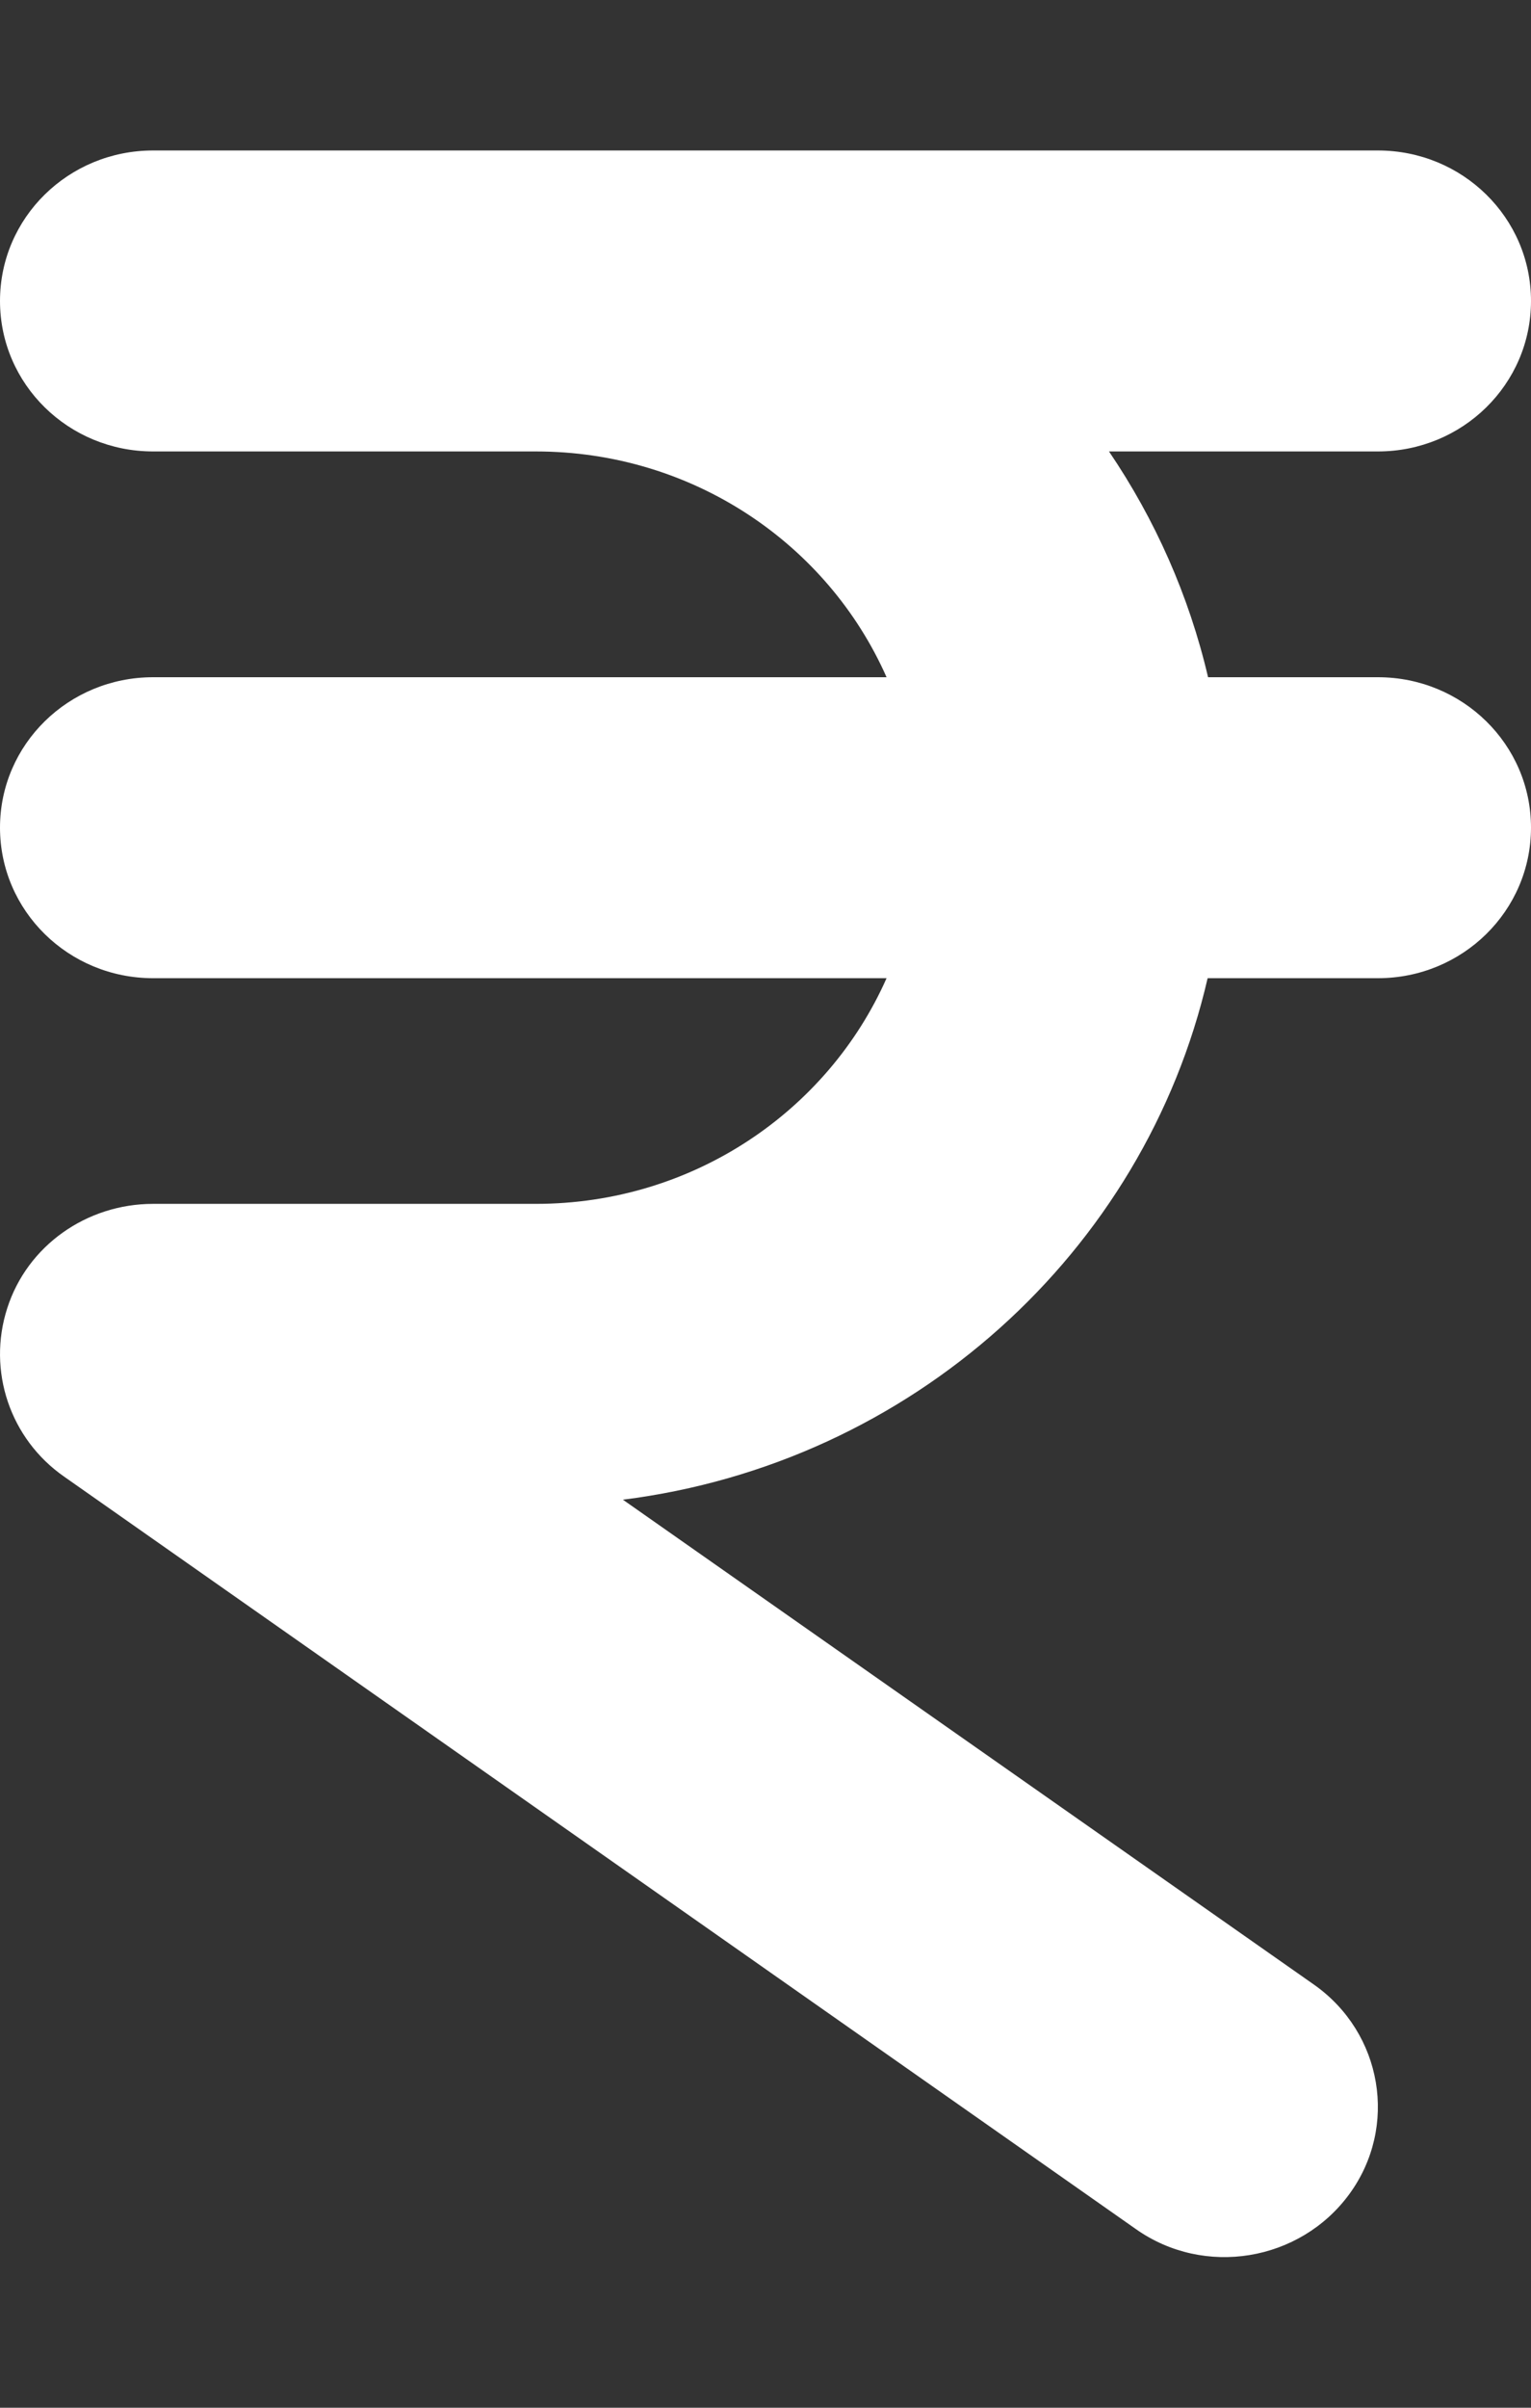 <svg width="14" height="22" viewBox="0 0 14 22" fill="none" xmlns="http://www.w3.org/2000/svg">
<rect x="0" y="0" width="14" height="22" fill="#333333" stroke="none"/>
<g clip-path="url(#clip0_360_447)">
<path d="M2.7182e-05 2.75C2.7182e-05 1.989 0.626 1.375 1.4 1.375H4.2H4.9H12.6C13.374 1.375 14 1.989 14 2.75C14 3.511 13.374 4.125 12.6 4.125H10.141C10.561 4.744 10.872 5.44 11.047 6.188H12.6C13.374 6.188 14 6.802 14 7.562C14 8.323 13.374 8.938 12.6 8.938H11.043C10.465 11.443 8.334 13.372 5.696 13.703L12.014 18.133C12.644 18.575 12.788 19.435 12.338 20.049C11.887 20.664 11.012 20.81 10.386 20.367L0.586 13.492C0.092 13.148 -0.118 12.525 0.066 11.954C0.249 11.382 0.792 11 1.4 11H4.9C6.335 11 7.569 10.153 8.107 8.938H1.4C0.626 8.938 2.7182e-05 8.323 2.7182e-05 7.562C2.7182e-05 6.802 0.626 6.188 1.4 6.188H8.107C7.569 4.971 6.335 4.125 4.9 4.125H4.2H1.4C0.626 4.125 2.7182e-05 3.511 2.7182e-05 2.75Z" fill="white"/>
</g>
<defs>
<clipPath id="clip0_360_447">
<rect width="14" height="22" fill="white"/>
</clipPath>
</defs>
</svg>
